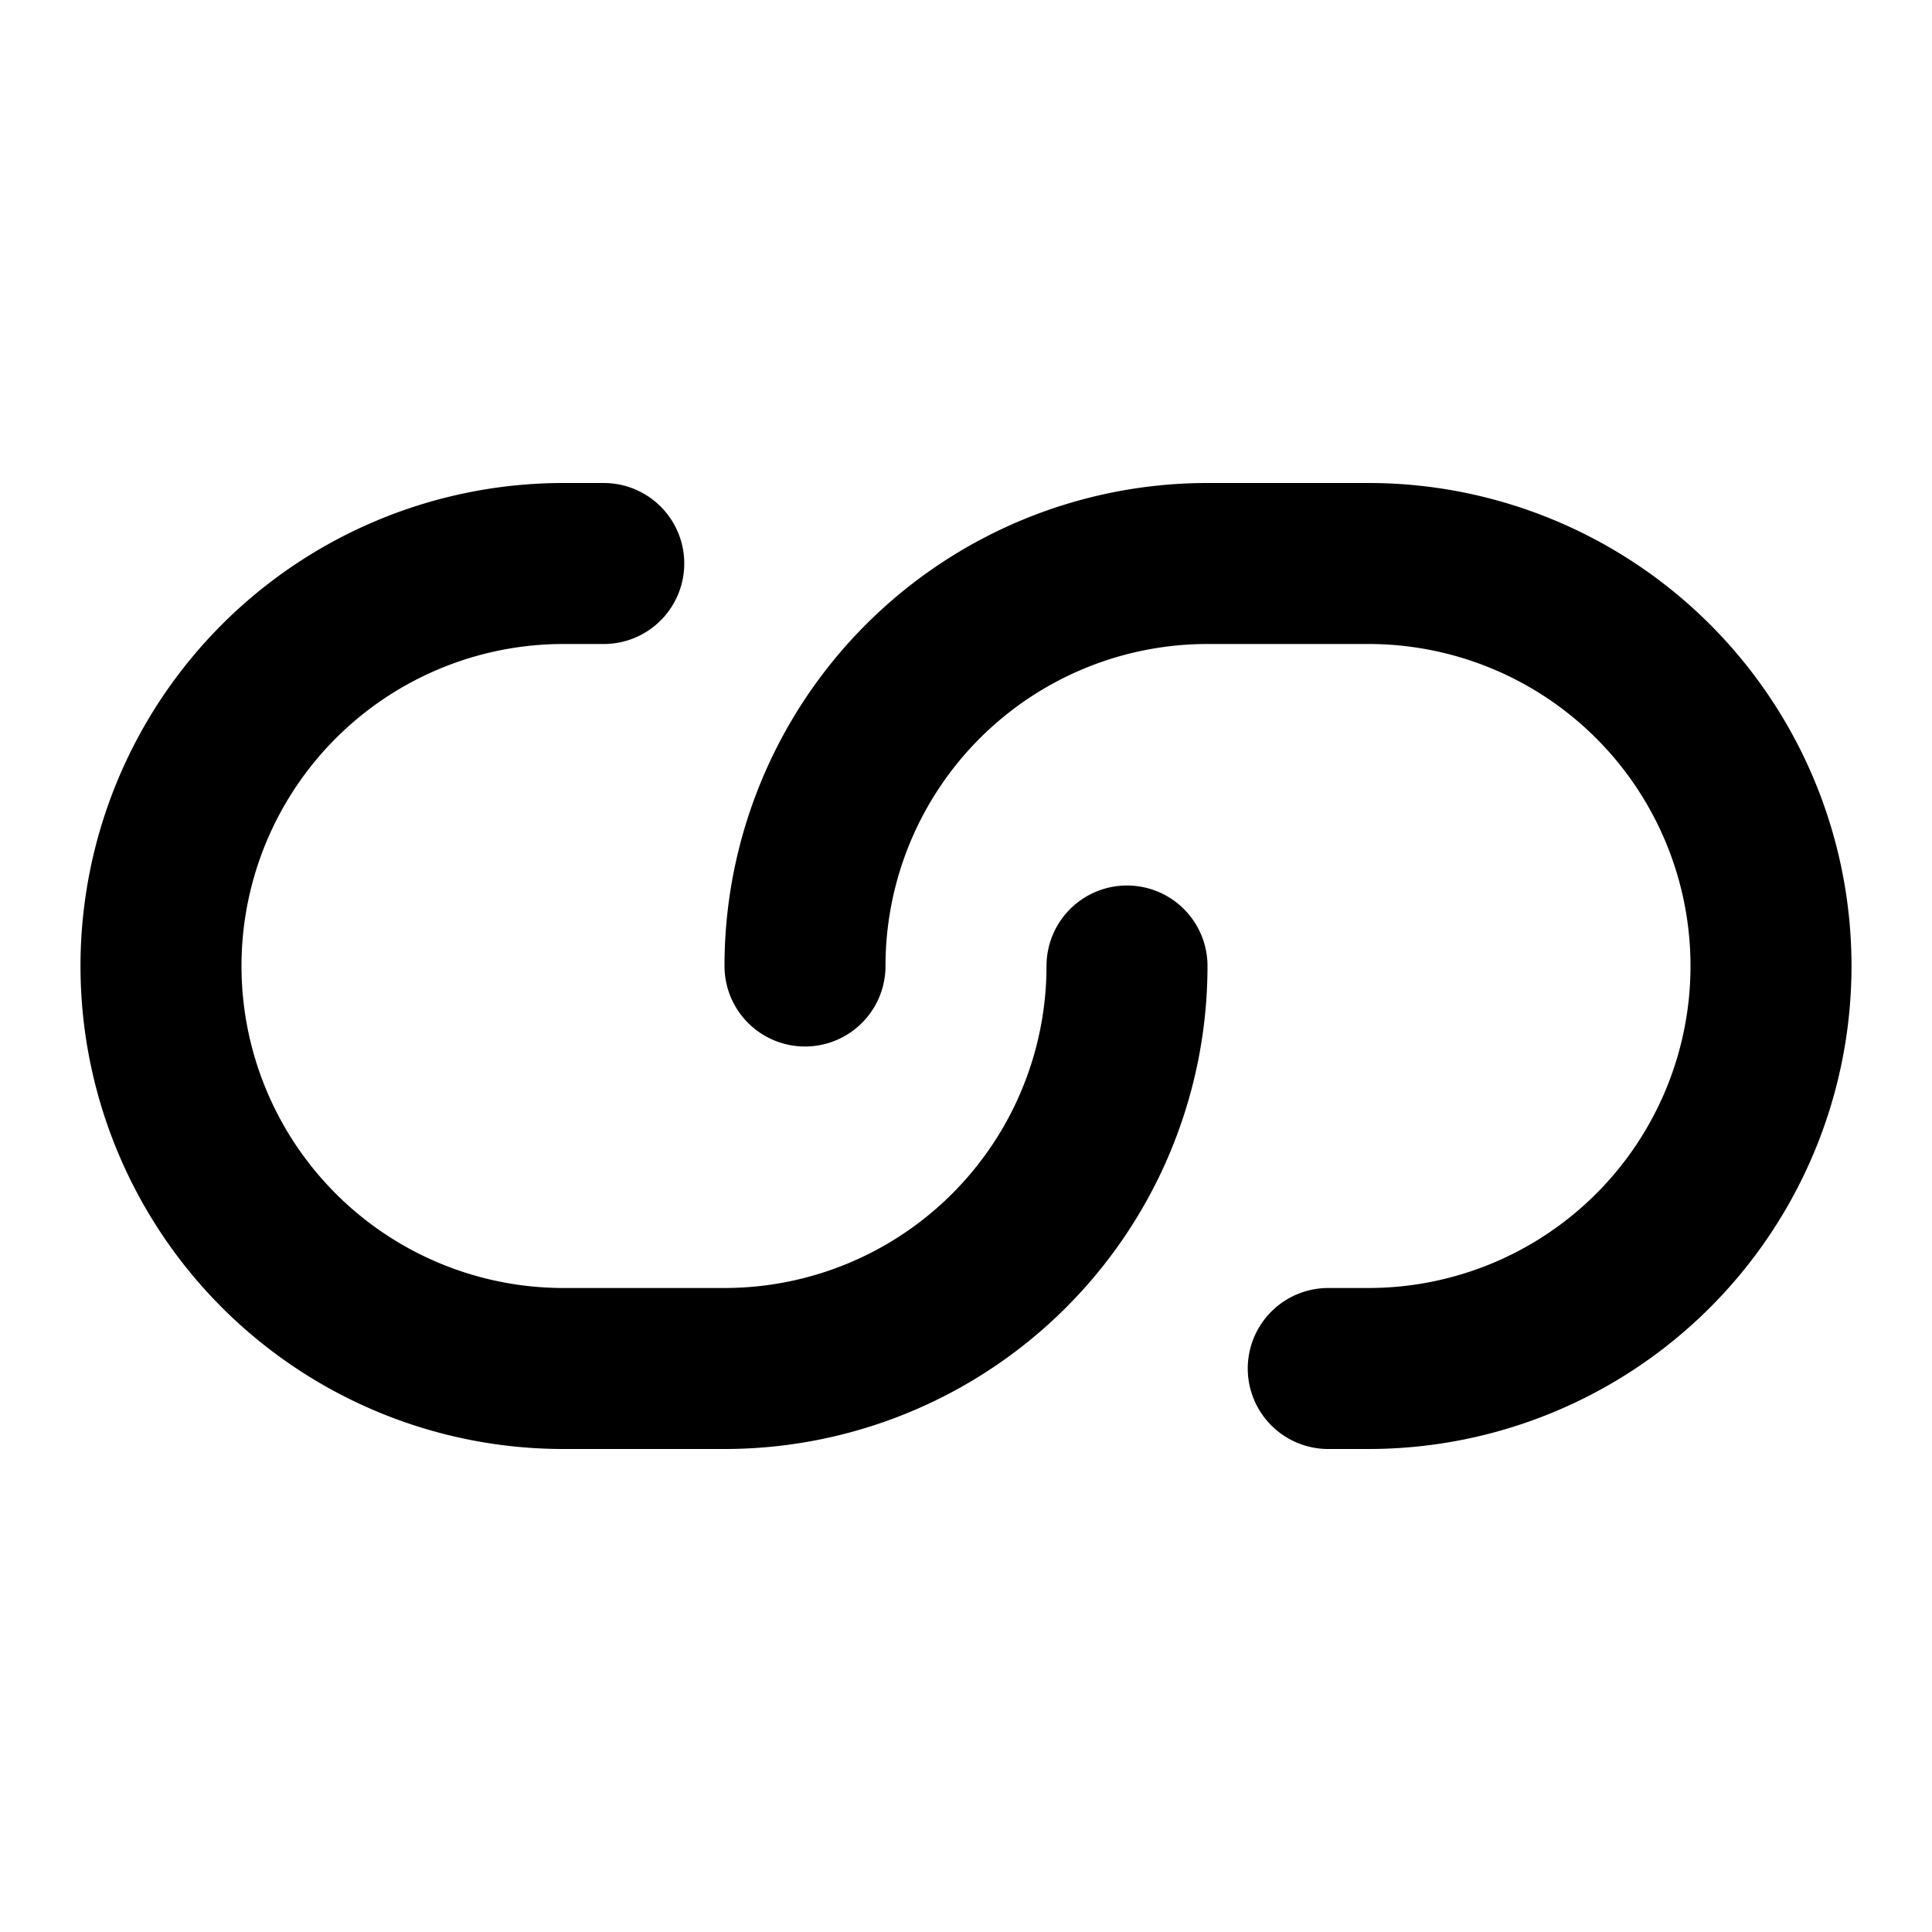 <svg xmlns="http://www.w3.org/2000/svg" width="24" height="24" fill="none" viewBox="0 0 24 24">
  <path stroke="#000" stroke-linecap="round" stroke-linejoin="round" stroke-width="2" d="M7.5 7H7a5 5 0 0 0 0 10h2a5 5 0 0 0 5-5m2.5 5h.5a5 5 0 0 0 0-10h-2a5 5 0 0 0-5 5"/>
</svg>
